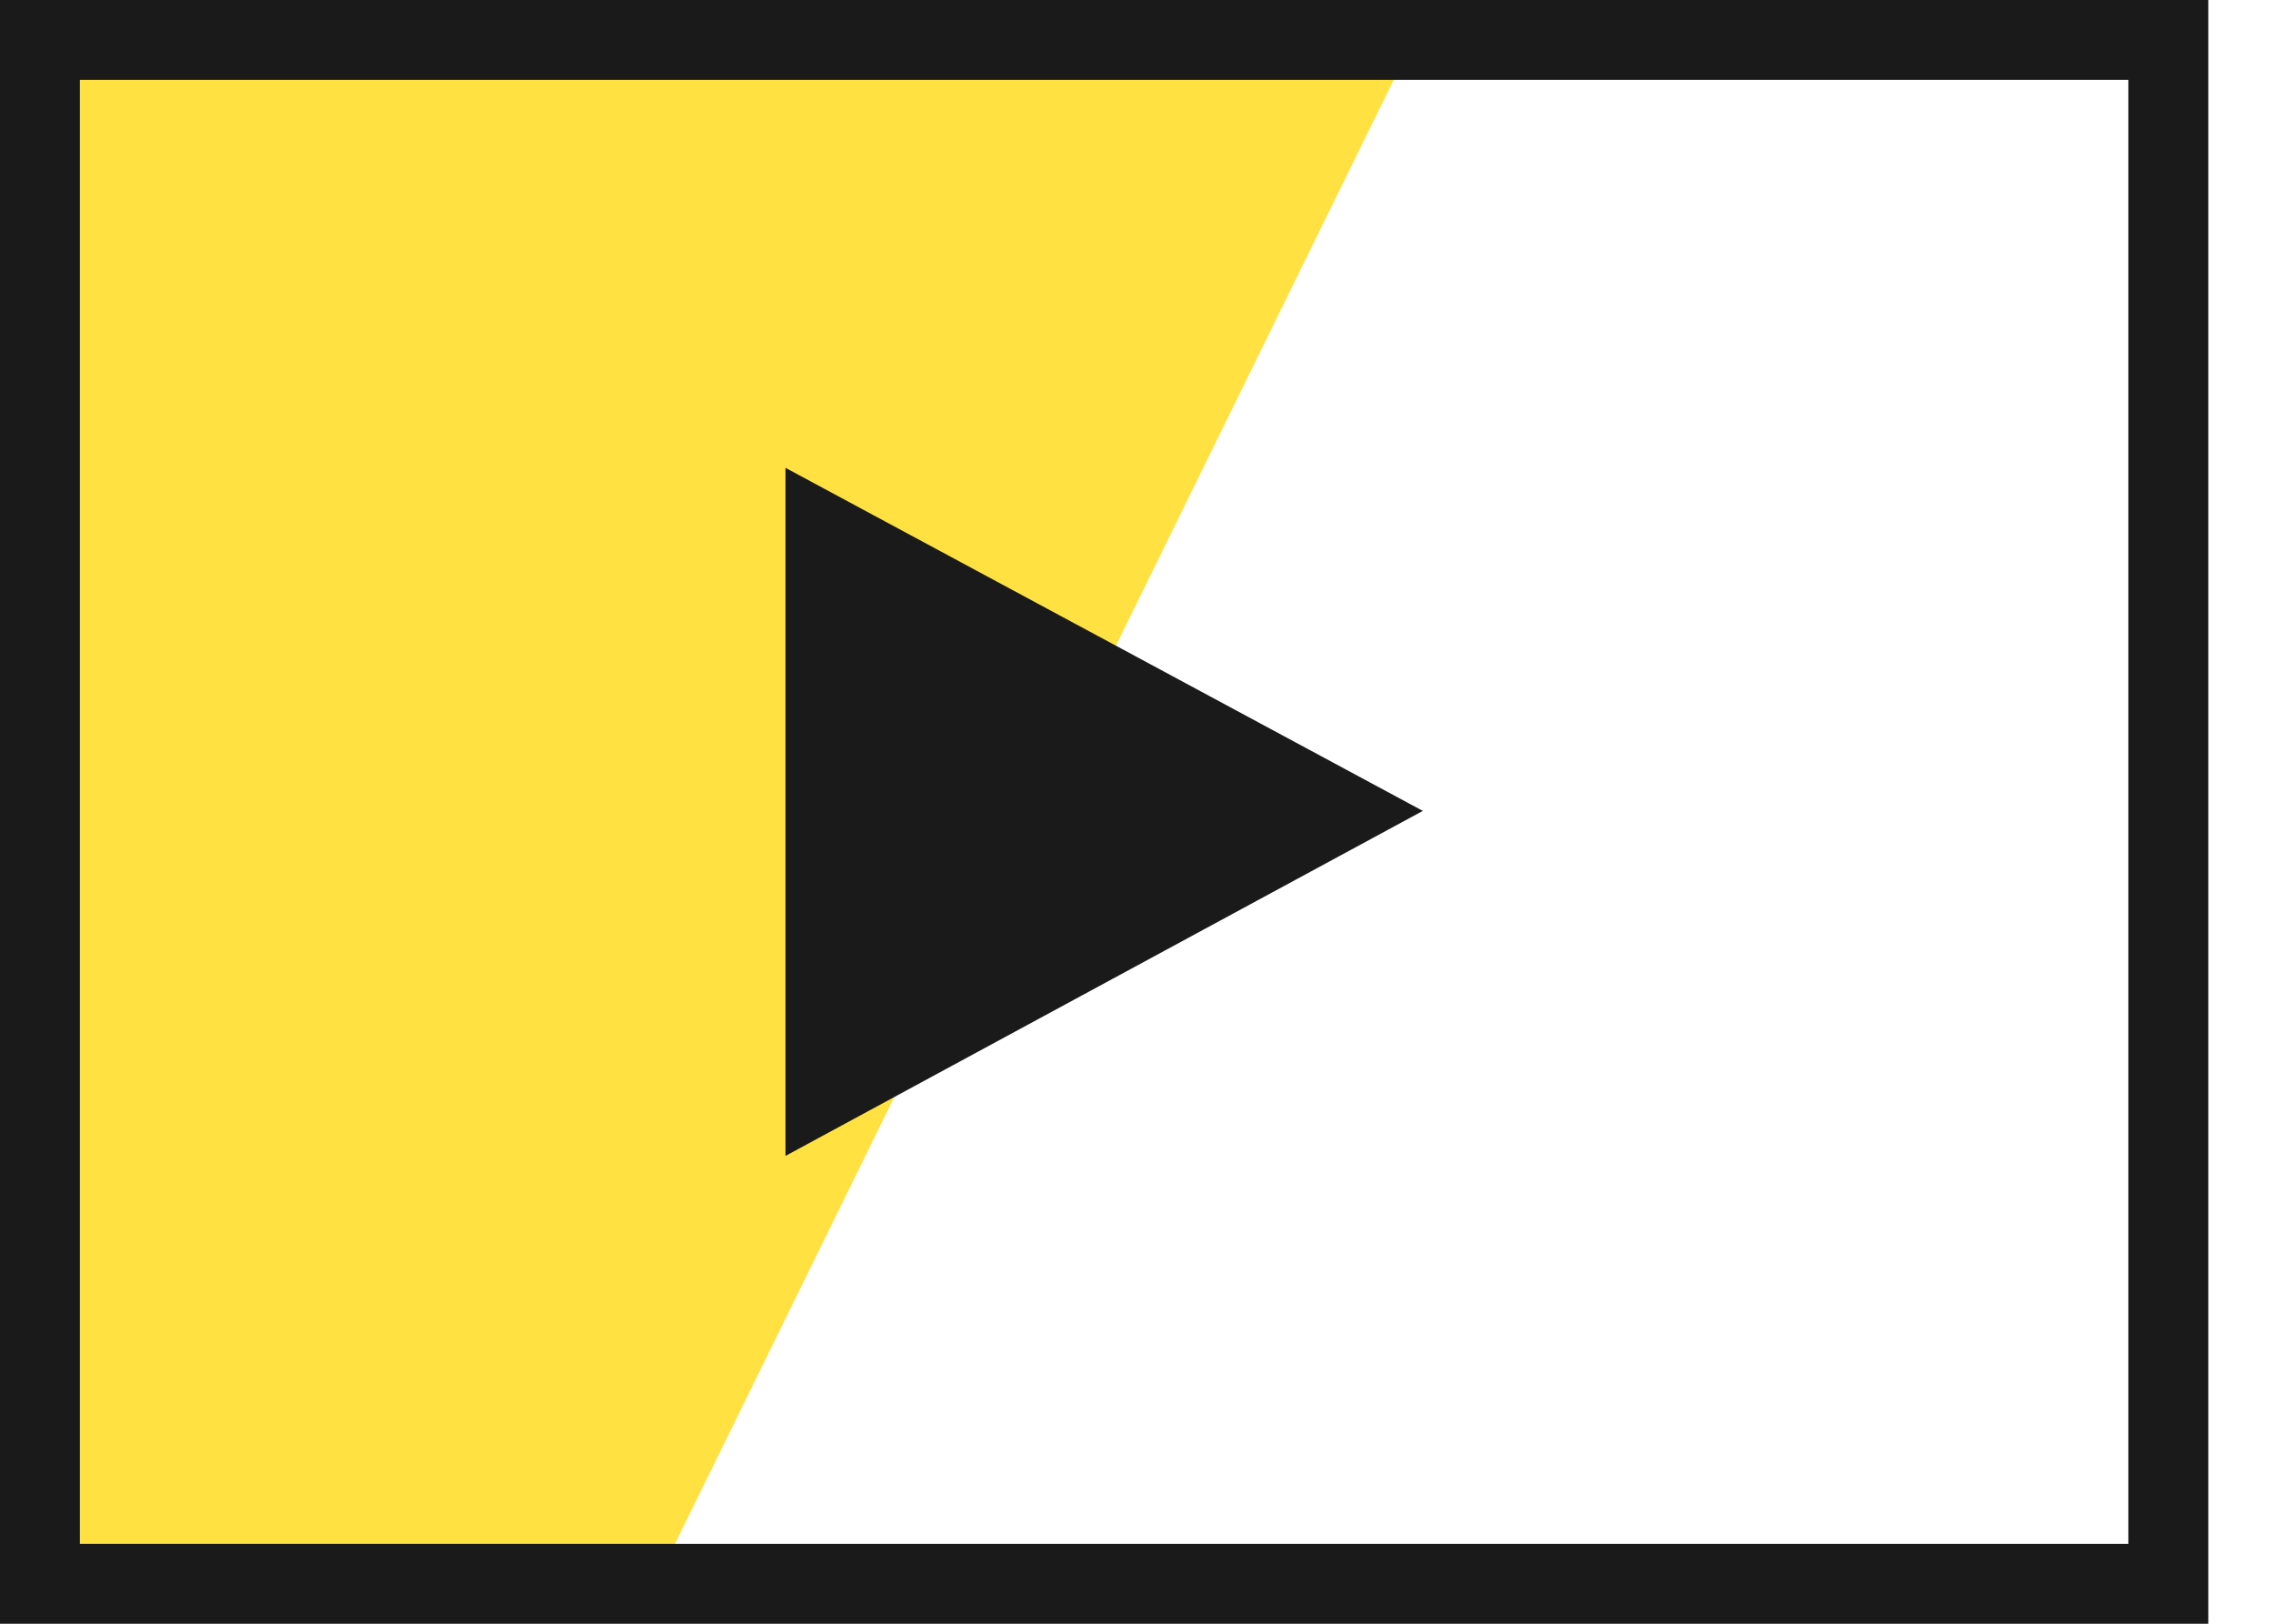<svg width="35" height="25" viewBox="0 0 35 25" fill="none" xmlns="http://www.w3.org/2000/svg">
<g clip-path="url(#clip0)">
<path fill-rule="evenodd" clip-rule="evenodd" d="M10.114 24.34L21.609 0.93L0.96 0.96L1.08 24.37L10.114 24.34Z" fill="#FFE241"/>
<path d="M0 0V24.97V25H34.004V24.97V0H0ZM32.773 23.77H1.23V1.23H32.773V23.77Z" fill="#1A1A1A"/>
<path d="M21.909 12.485L12.095 7.203V17.797L21.909 12.485Z" fill="#1A1A1A"/>
</g>
<defs>
<clipPath id="clip0">
<rect width="34.004" height="25" fill="white"/>
</clipPath>
</defs>
</svg>
